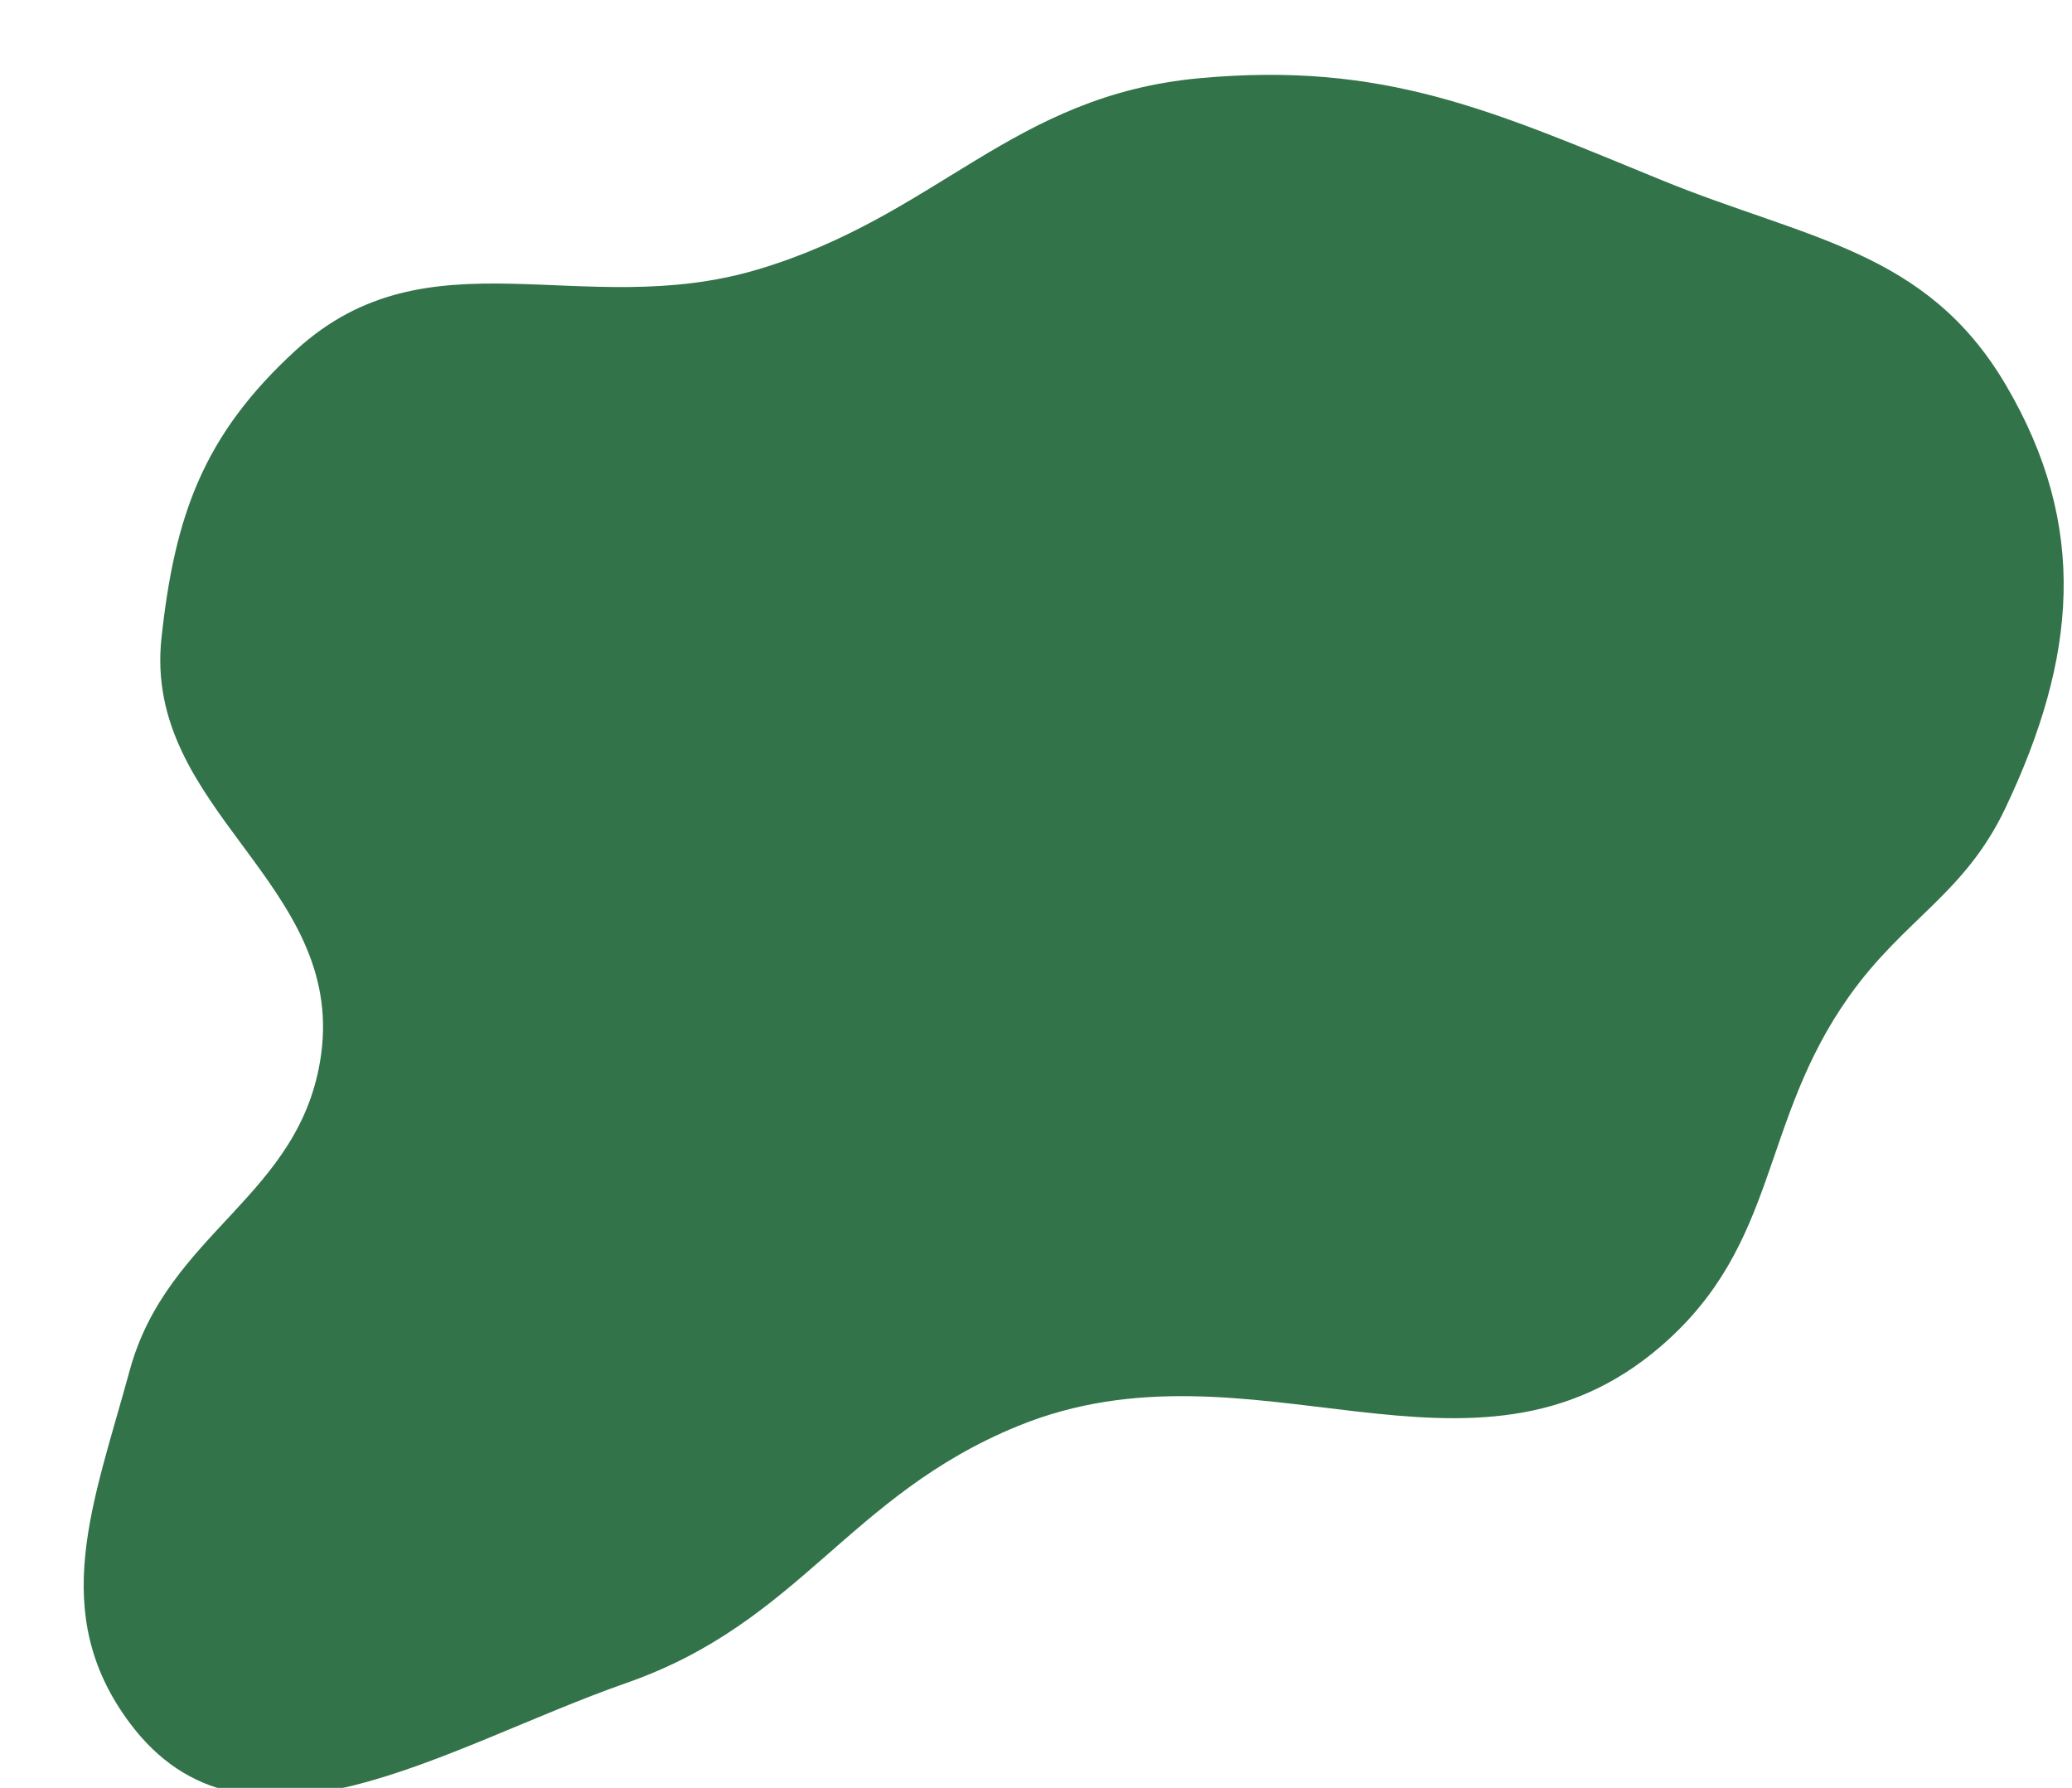 <svg width="1246" height="1075" viewBox="0 0 1246 1075" fill="none" xmlns="http://www.w3.org/2000/svg">
<g filter="url(#filter0_d_369_31)">
<path d="M326.974 966.791C216.756 1005.36 98.079 1084.81 28.003 990.926C-21.504 924.599 6.223 858.827 28.003 778.97C50.799 695.386 131.171 674.478 143.065 589.293C157.528 485.709 35.805 442.302 47.127 338.35C55.145 264.725 72.326 216.528 127.766 165.691C207.851 92.254 300.035 148.385 405.382 117.111C514.191 84.809 558.243 12.367 671.524 2.005C782.215 -8.12 846.709 21.299 949.14 63.271C1036.39 99.021 1108.21 105.206 1156 186.113C1206.57 271.735 1198.59 350.91 1156 440.769C1131.37 492.715 1095.17 507.24 1061.97 554.018C1007.9 630.218 1020.25 702.503 949.14 764.118C835.477 862.605 702.608 754.983 562.199 812.388C460.003 854.17 431.293 930.288 326.974 966.791Z" fill="#327349"/>
</g>
<defs>
<filter id="filter0_d_369_31" x="0.325" y="0" width="1245.67" height="1085" filterUnits="userSpaceOnUse" color-interpolation-filters="sRGB">
<feFlood flood-opacity="0" result="BackgroundImageFix"/>
<feColorMatrix in="SourceAlpha" type="matrix" values="0 0 0 0 0 0 0 0 0 0 0 0 0 0 0 0 0 0 127 0" result="hardAlpha"/>
<feOffset dx="50" dy="45"/>
<feGaussianBlur stdDeviation="2.5"/>
<feComposite in2="hardAlpha" operator="out"/>
<feColorMatrix type="matrix" values="0 0 0 0 0.949 0 0 0 0 0.855 0 0 0 0 0.675 0 0 0 0.8 0"/>
<feBlend mode="normal" in2="BackgroundImageFix" result="effect1_dropShadow_369_31"/>
<feBlend mode="normal" in="SourceGraphic" in2="effect1_dropShadow_369_31" result="shape"/>
</filter>
</defs>
</svg>
